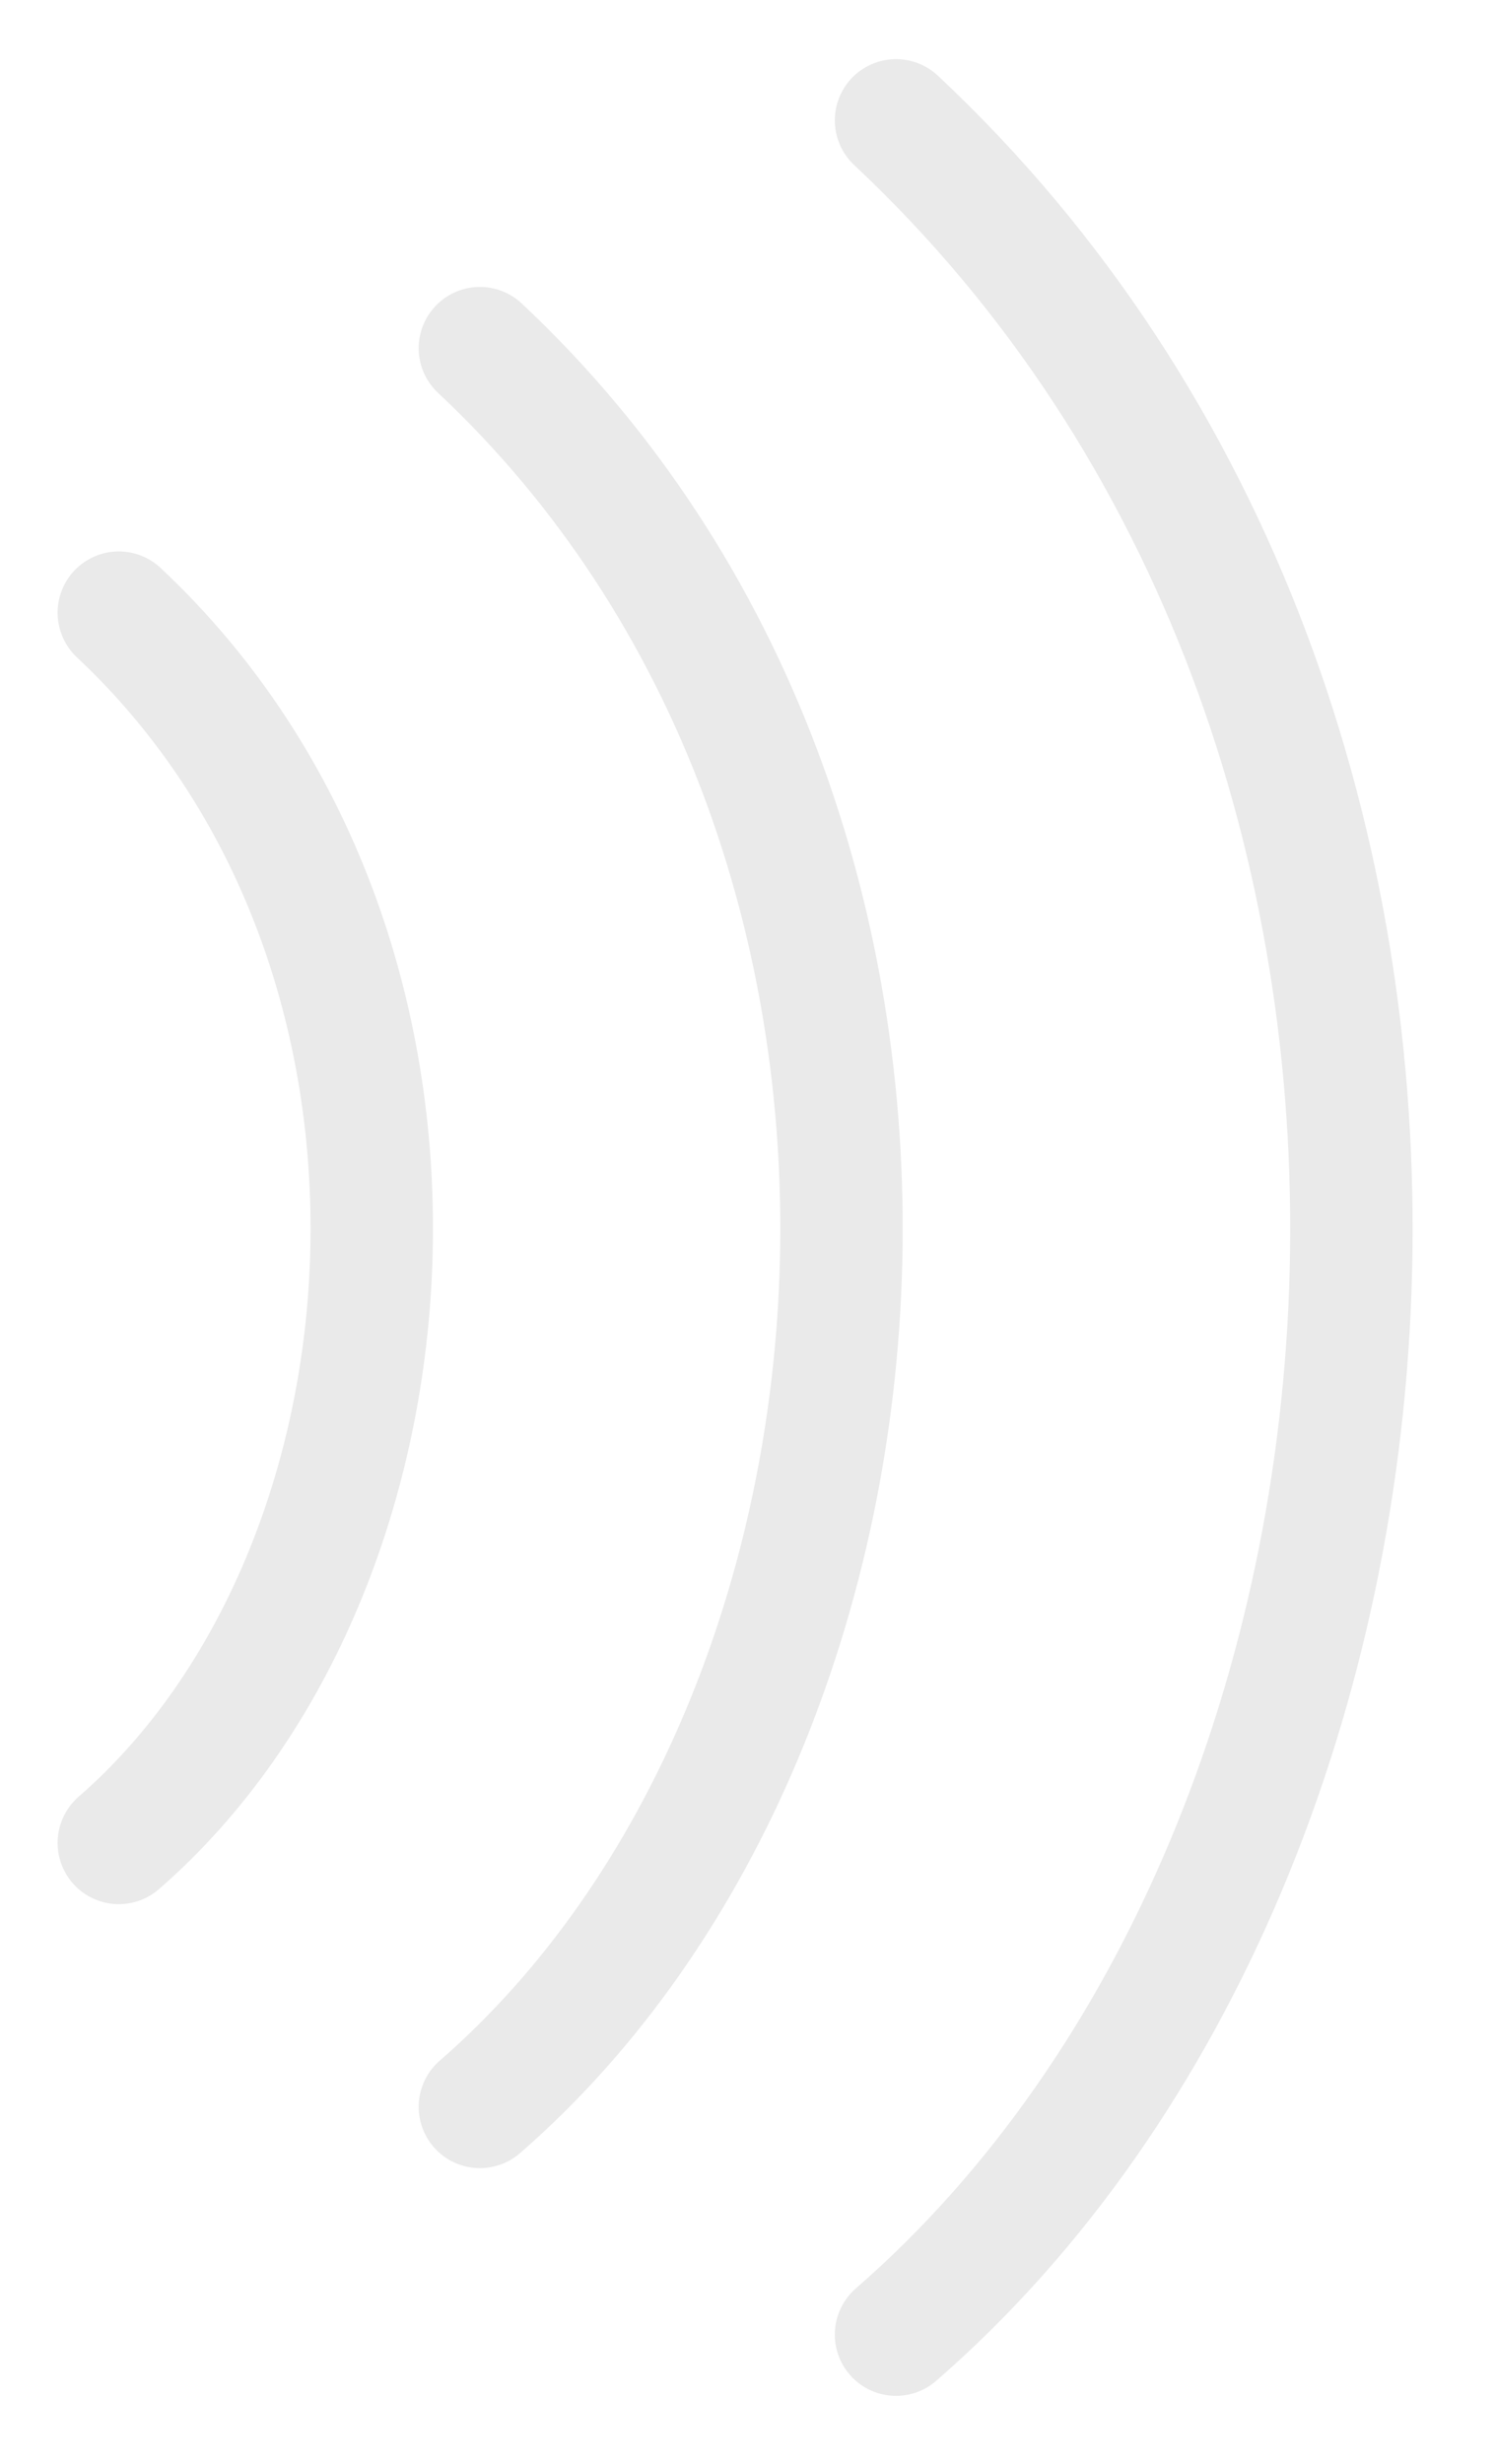 <svg width="17" height="28" viewBox="0 0 17 28" fill="none" xmlns="http://www.w3.org/2000/svg">
<path d="M1.351 6.963C5.443 10.798 4.921 17.84 1.351 20.944" stroke="#EAEAEA" stroke-width="1.392" stroke-miterlimit="10" stroke-linecap="round" stroke-linejoin="round"/>
<path d="M5.457 3.957C11.302 9.434 10.565 19.504 5.457 23.944" stroke="#EAEAEA" stroke-width="1.392" stroke-miterlimit="10" stroke-linecap="round" stroke-linejoin="round"/>
<path d="M10.189 1.368C17.552 8.265 16.619 20.944 10.189 26.532" stroke="#EAEAEA" stroke-width="1.392" stroke-miterlimit="10" stroke-linecap="round" stroke-linejoin="round"/>
</svg>
